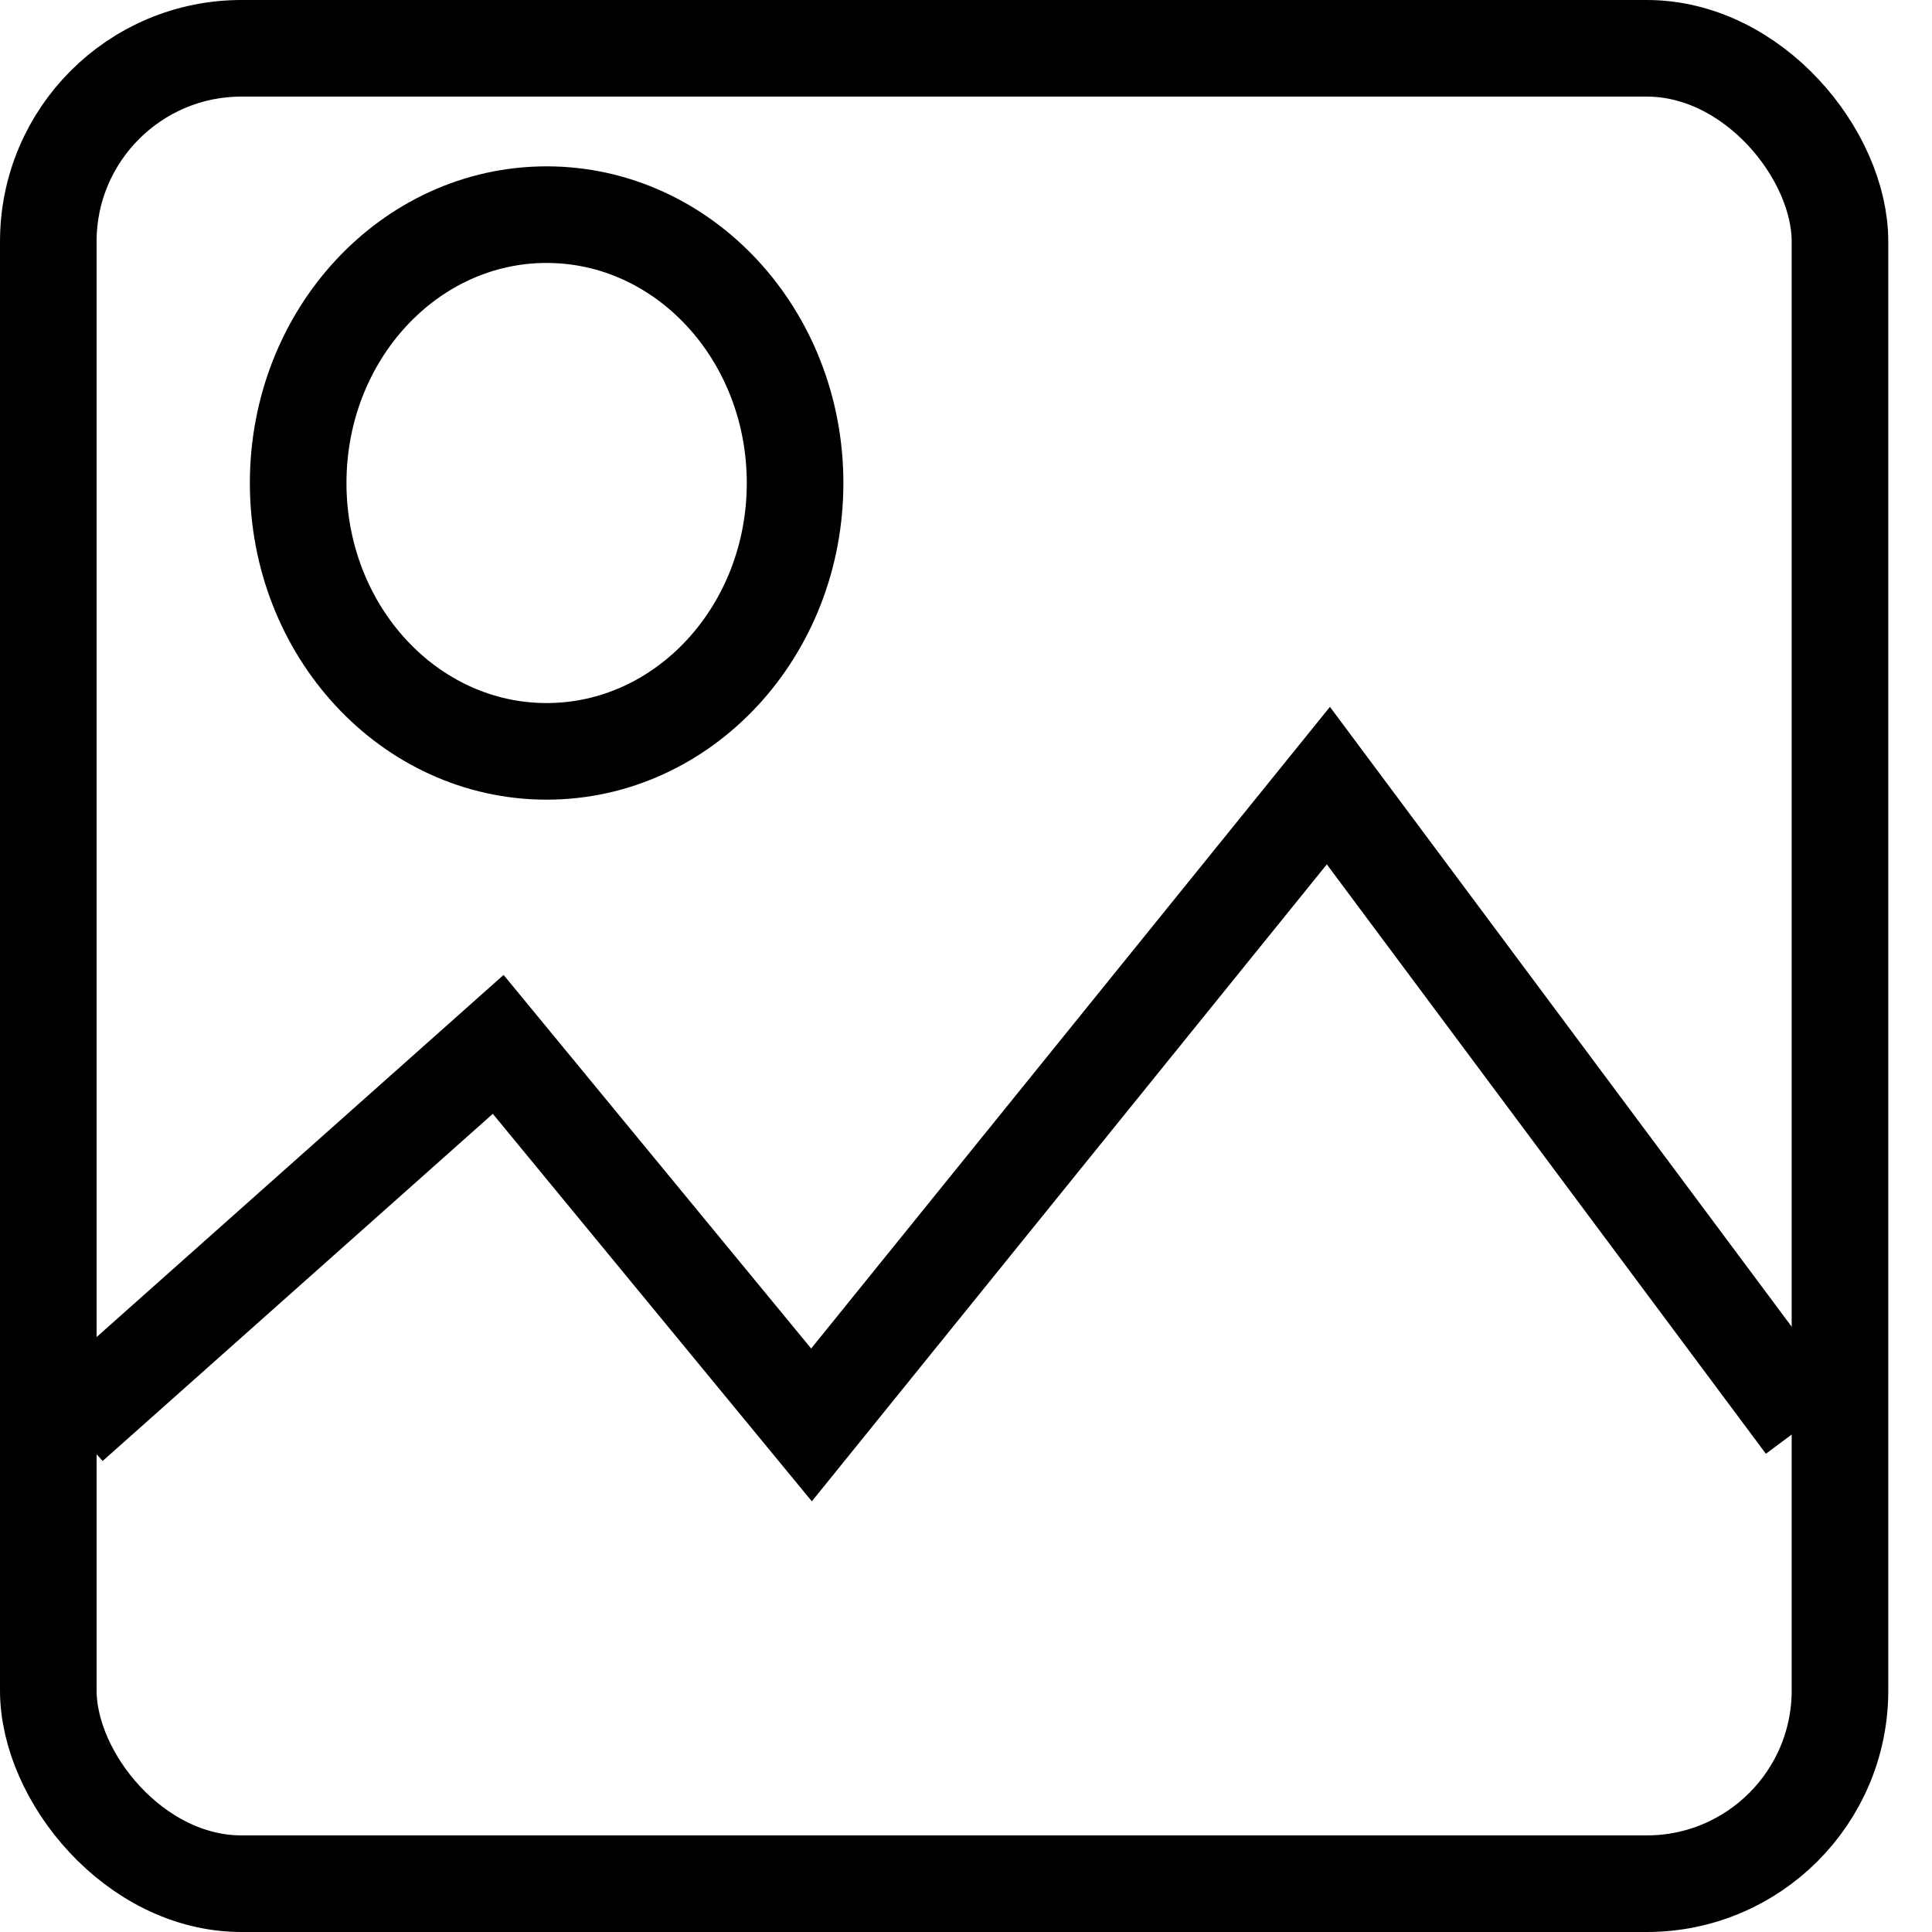 <?xml version="1.0" encoding="UTF-8"?>
<svg width="30px" height="30px" viewBox="0 0 30 30" version="1.1" xmlns="http://www.w3.org/2000/svg" xmlns:xlink="http://www.w3.org/1999/xlink">
    <!-- Generator: Sketch 55.2 (78181) - https://sketchapp.com -->
    <title>Group 20</title>
    <desc>Created with Sketch.</desc>
    <g id="Page-1" stroke="none" stroke-width="1" fill="none" fill-rule="evenodd">
        <g id="Mobile" transform="translate(-235, -950)" stroke="#000000" stroke-width="1.5">
            <g id="Group-20" transform="translate(235, 950)">
                <rect id="Rectangle" x="0.75" y="0.75" width="27.821" height="28.5" rx="3"></rect>
                <polyline id="Path-10" points="1.095 22.126 7.736 16.217 12.601 22.126 20.627 12.199 28.022 22.126"></polyline>
                <ellipse id="Oval" cx="8.488" cy="7.5" rx="3.858" ry="4.167"></ellipse>
            </g>
        </g>
    </g>
</svg>
